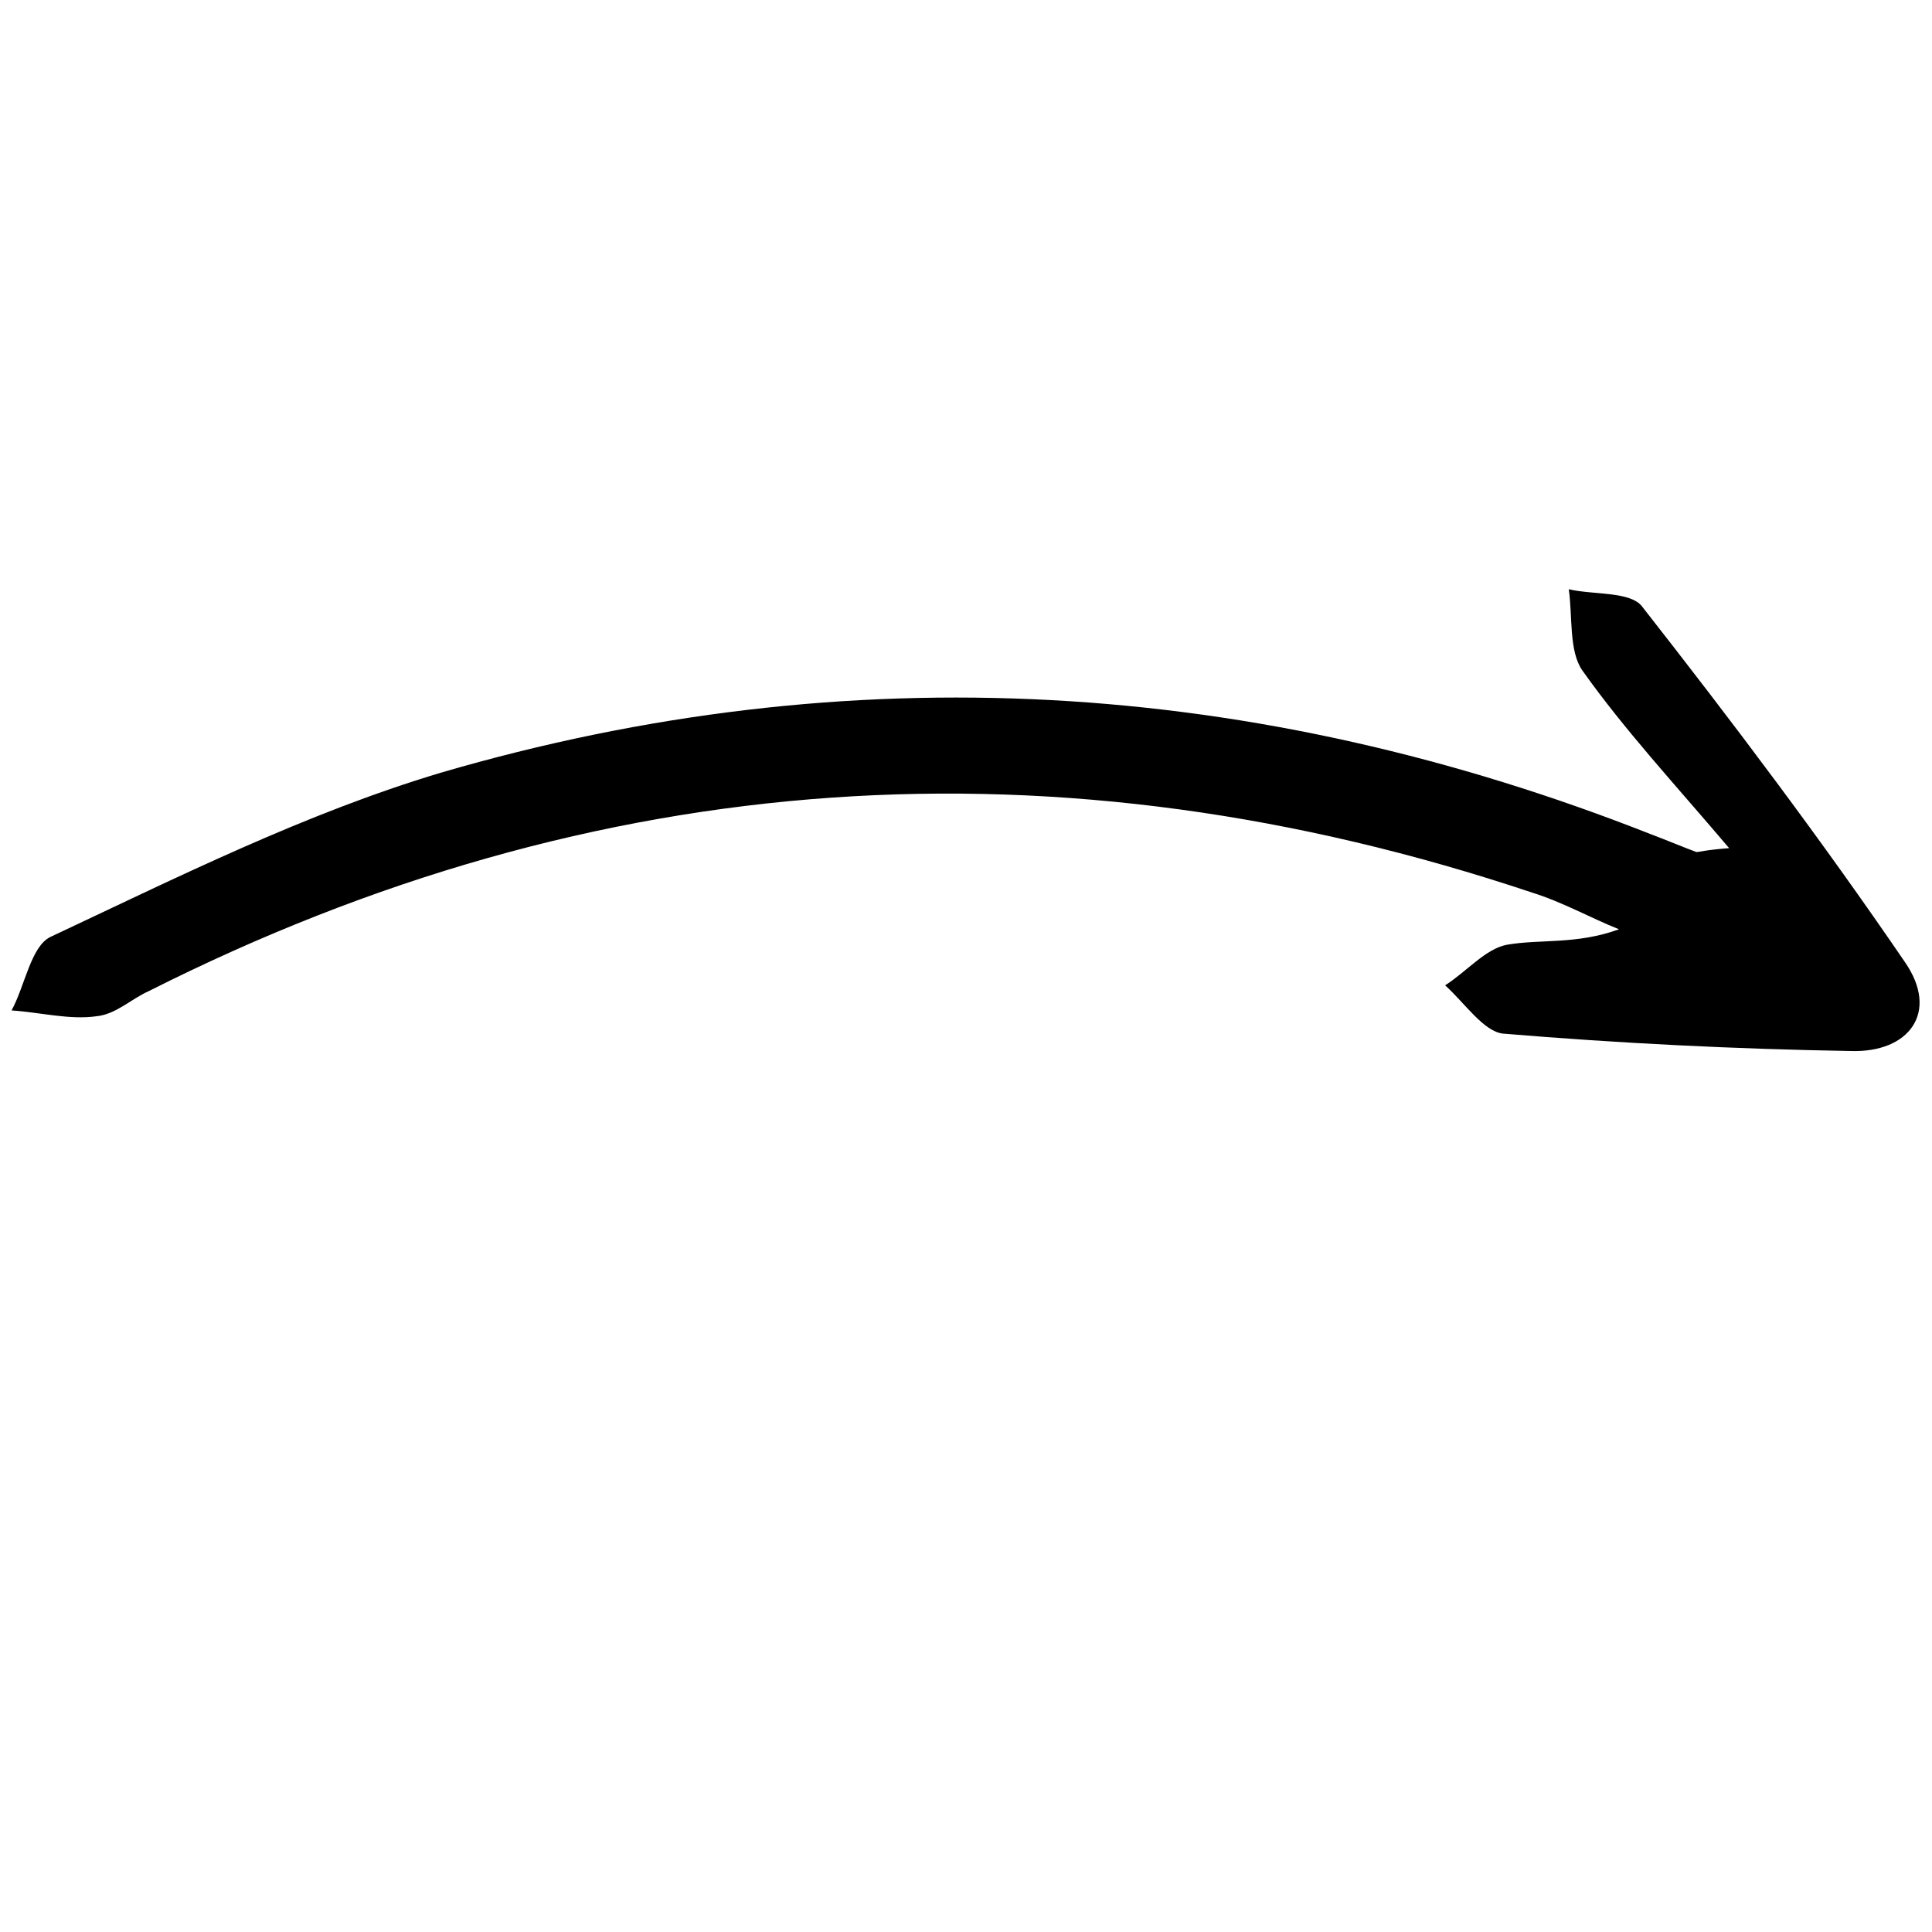 <?xml version="1.0" encoding="utf-8"?>
<!-- Generator: Adobe Illustrator 25.0.1, SVG Export Plug-In . SVG Version: 6.00 Build 0)  -->
<svg version="1.1" id="Layer_1" xmlns="http://www.w3.org/2000/svg" xmlns:xlink="http://www.w3.org/1999/xlink" x="0px" y="0px"
	 viewBox="0 0 100 100" style="enable-background:new 0 0 100 100;" xml:space="preserve">
<path d="M89.5,43.9c-2.8-3.3-5.4-6.1-7.6-9.2c-0.7-1-0.5-2.8-0.7-4.2c1.3,0.3,3.2,0.1,3.8,0.9c4.7,6,9.3,12.1,13.6,18.4
	c1.8,2.6,0.2,4.7-2.8,4.6c-6-0.1-12-0.4-18-0.9c-1-0.1-2-1.6-3-2.5c1.1-0.7,2.1-1.9,3.2-2.1c1.7-0.3,3.6,0,5.8-0.8
	c-1.5-0.6-2.9-1.4-4.5-1.9C54.8,38,30.9,39.6,7.7,51.3c-0.9,0.4-1.7,1.2-2.7,1.3c-1.4,0.2-2.9-0.2-4.4-0.3c0.7-1.3,1-3.3,2-3.8
	c6.6-3.1,13.2-6.4,20.2-8.5C44,33.8,65,35.1,85.5,43.2c0.8,0.3,1.5,0.6,2.3,0.9C88,44.1,88.2,44,89.5,43.9z"/>
</svg>
